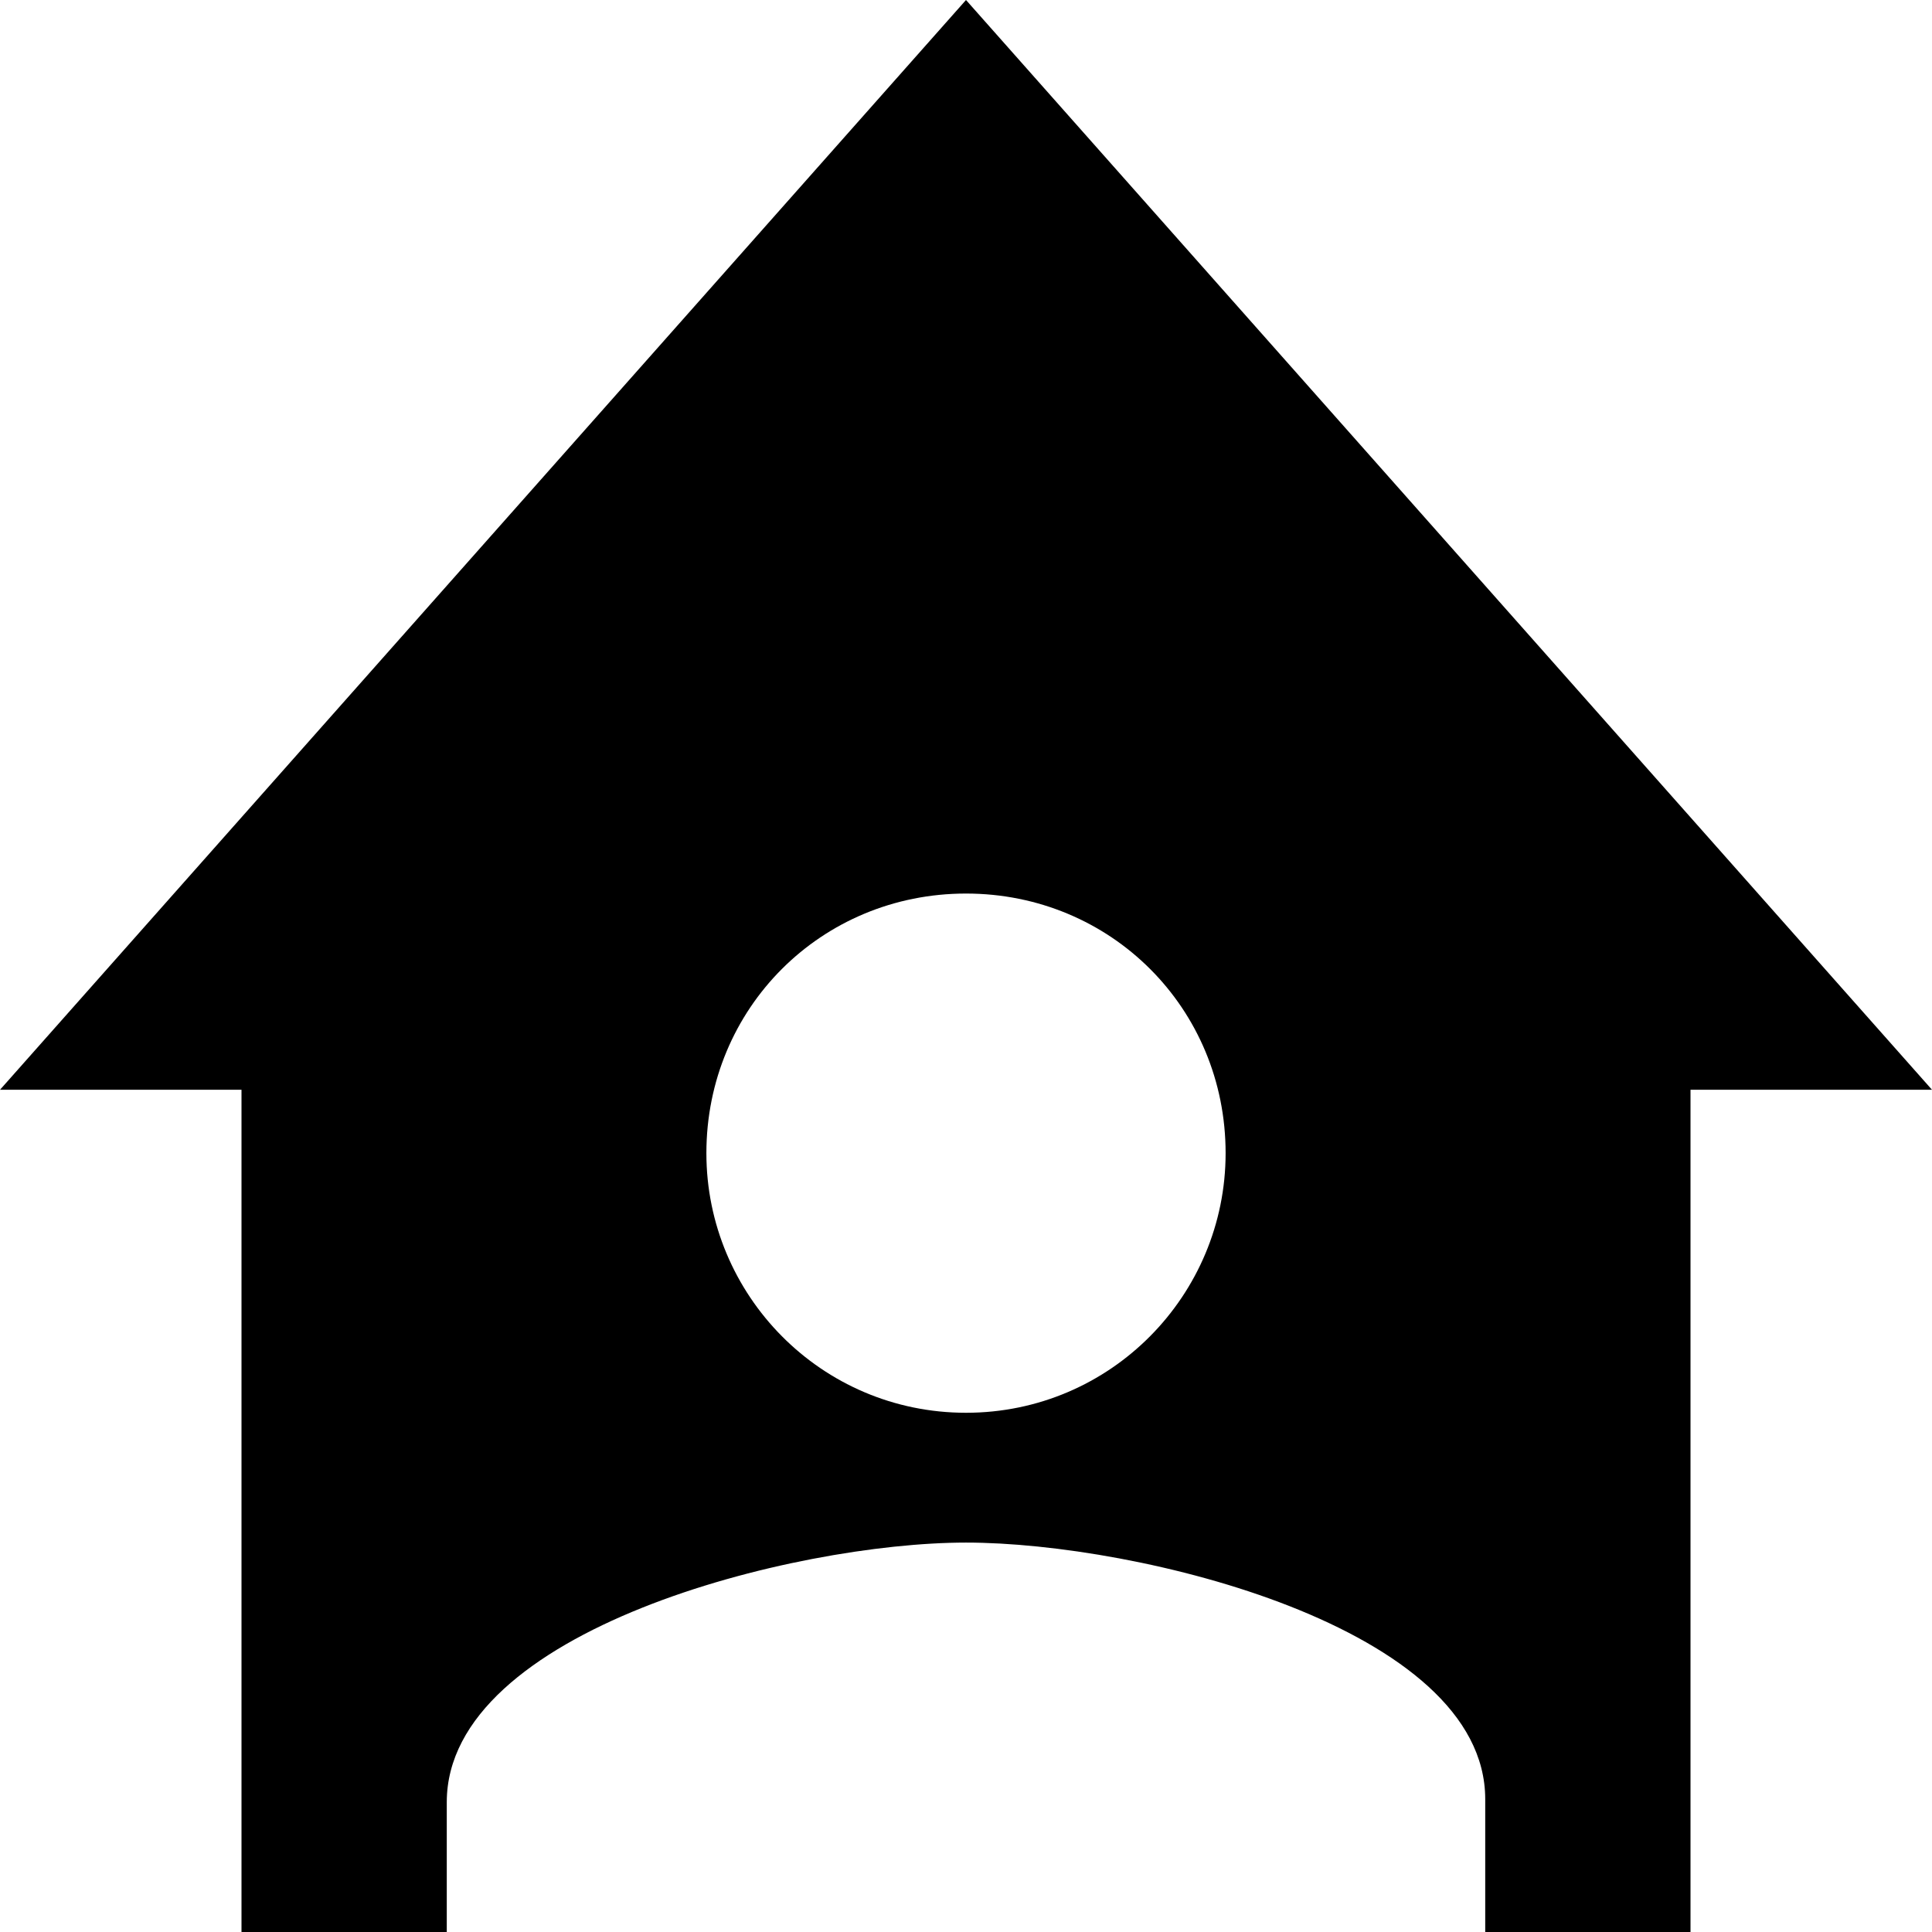 <svg aria-hidden="true" width="64" height="64" viewBox="0 0 64 64"><path d="M32 0L0 36.1 8 36.1 8 64 14.8 64 14.8 59.7C14.8 54 26.3 51.1 32 51.1 37.7 51.1 49.2 53.9 49.2 59.6L49.2 64 56 64 56 36.1 64 36.1 32 0ZM32 46.8C27.2 46.8 23.4 42.9 23.4 38.2 23.4 33.4 27.2 29.6 32 29.6 36.8 29.6 40.6 33.4 40.6 38.2 40.6 42.9 36.8 46.8 32 46.8Z"/></svg>